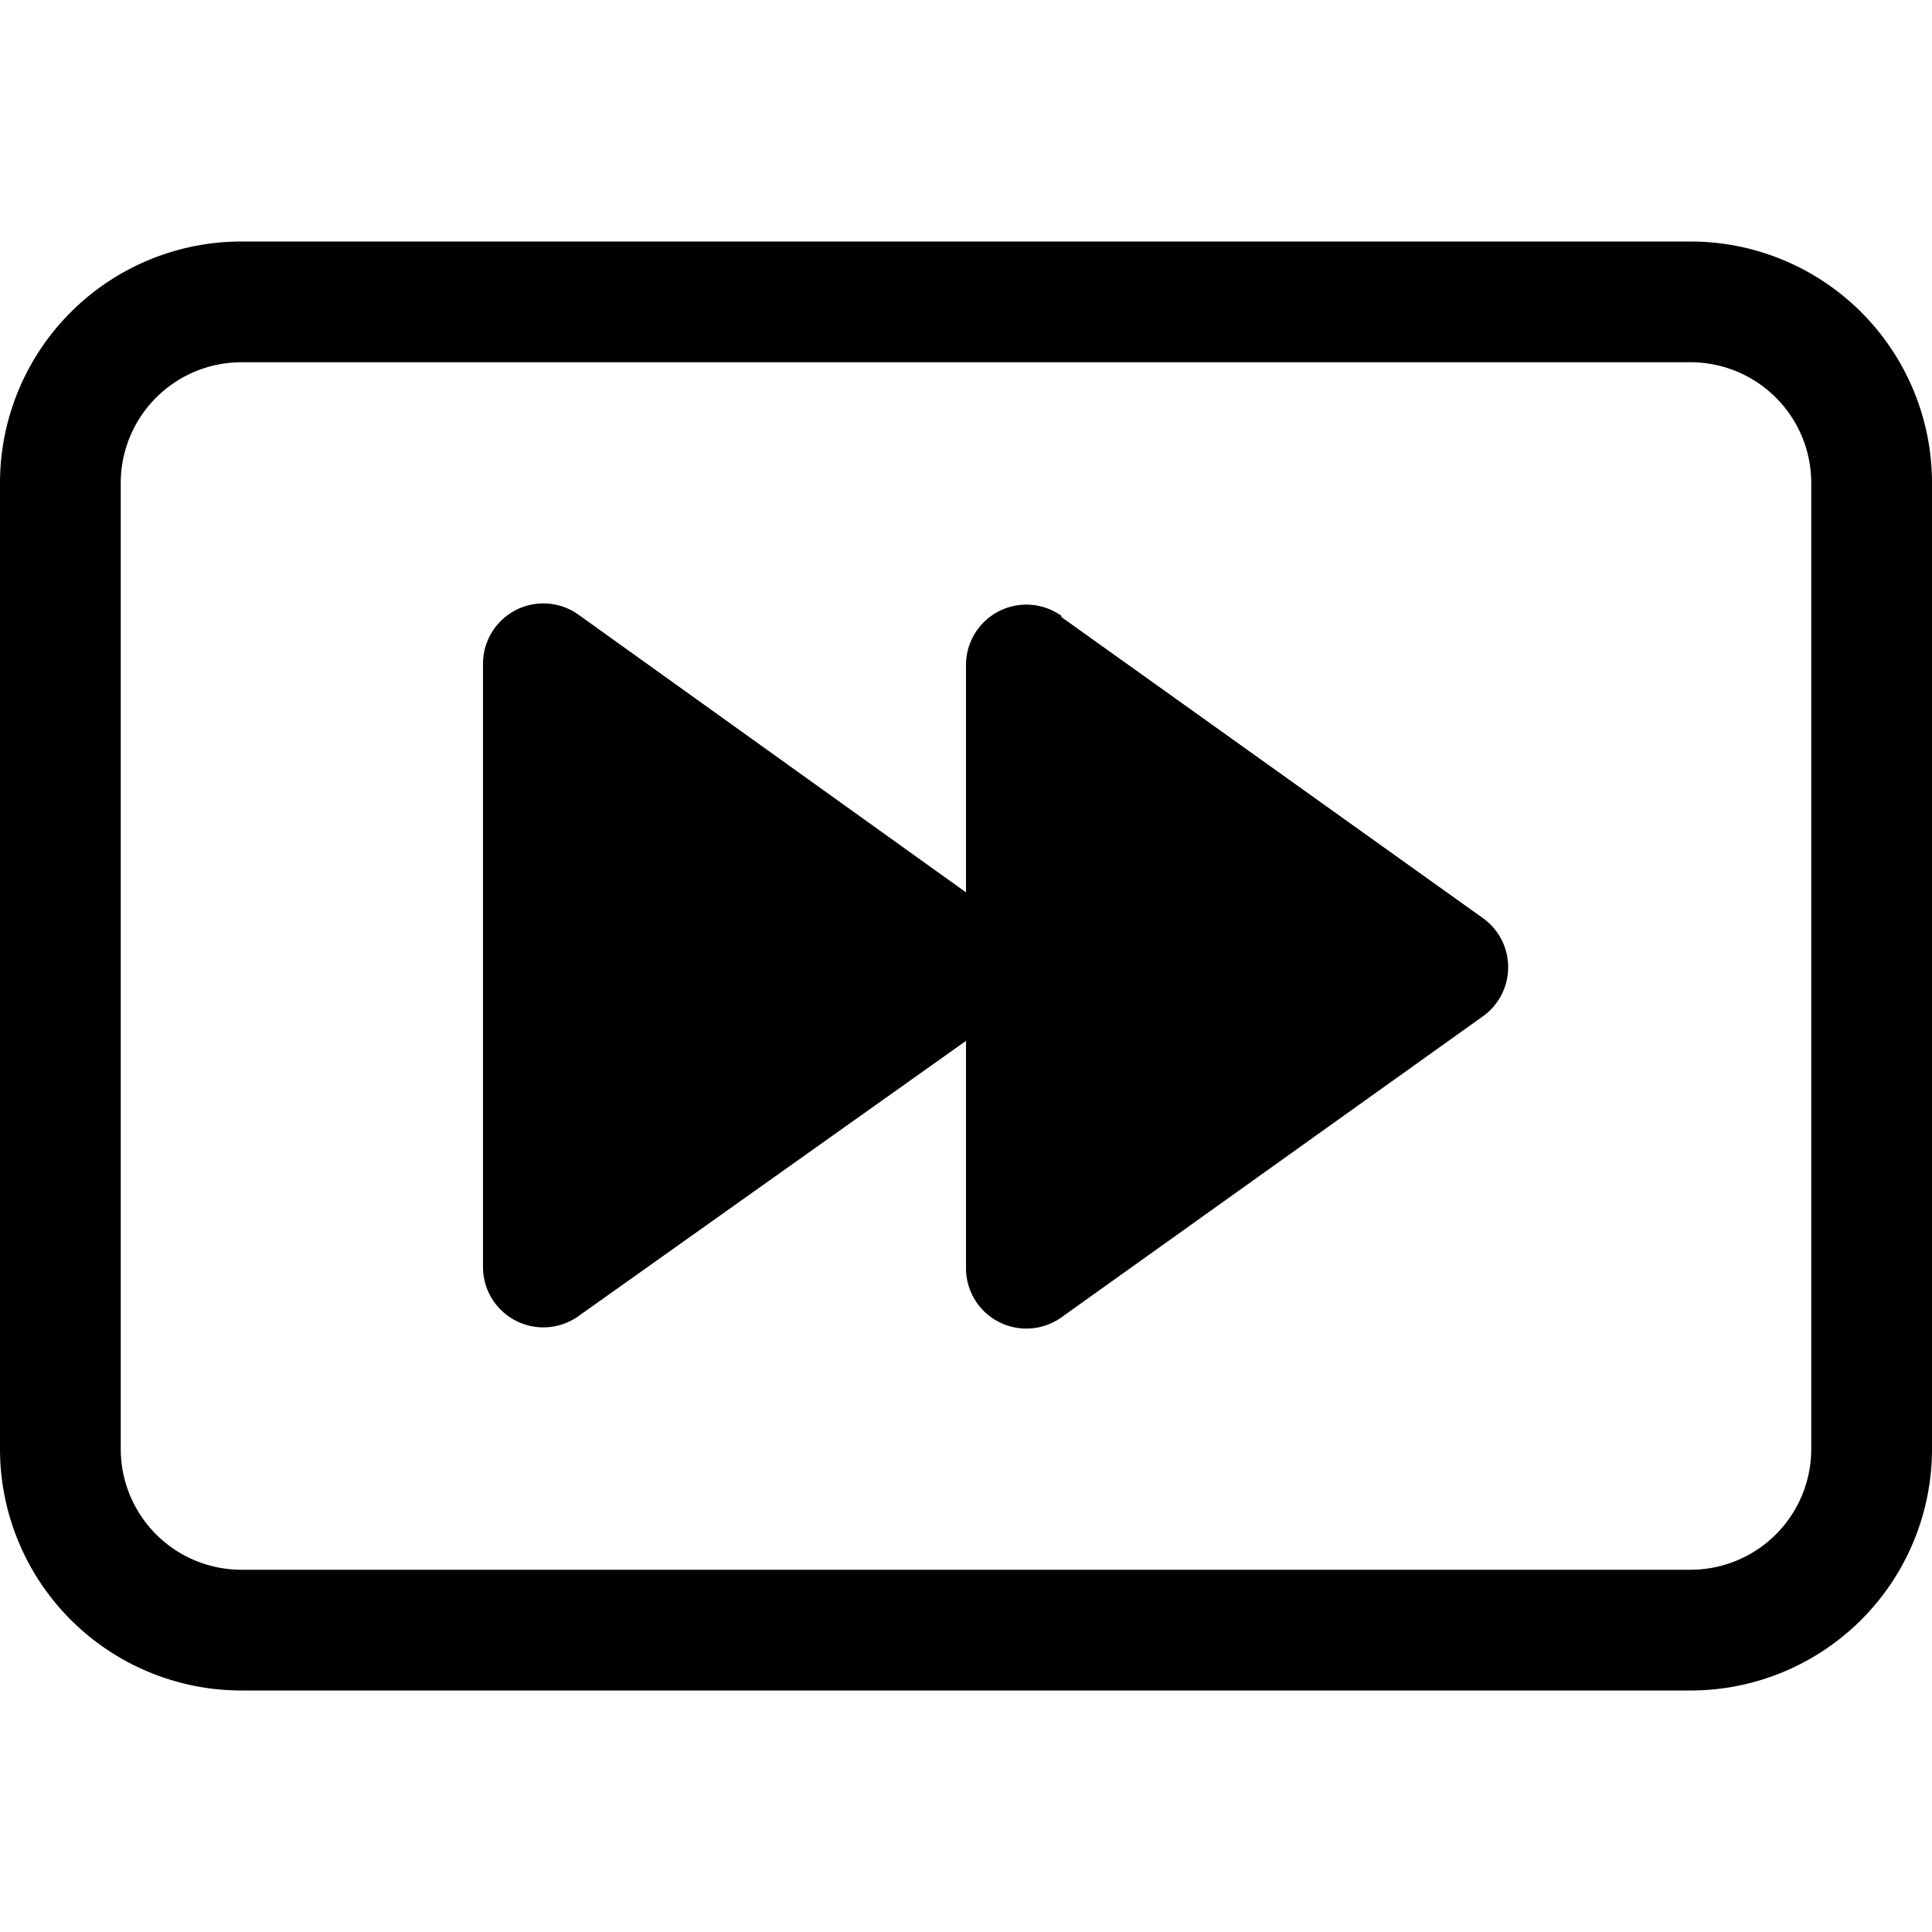 <svg viewBox="0 0 16 16"><path d="M8.79 5.1a.5.5 0 0 0-.79.4v1.89l-3.21-2.3A.5.5 0 0 0 4 5.5v5a.5.5 0 0 0 .79.4L8 8.62v1.89a.5.5 0 0 0 .79.4l3.5-2.5a.5.5 0 0 0 0-.8l-3.5-2.5Z"/><path d="M0 4a2 2 0 0 1 2-2h12a2 2 0 0 1 2 2v8a2 2 0 0 1-2 2H2a2 2 0 0 1-2-2V4Zm15 0a1 1 0 0 0-1-1H2a1 1 0 0 0-1 1v8a1 1 0 0 0 1 1h12a1 1 0 0 0 1-1V4Z"/></svg>